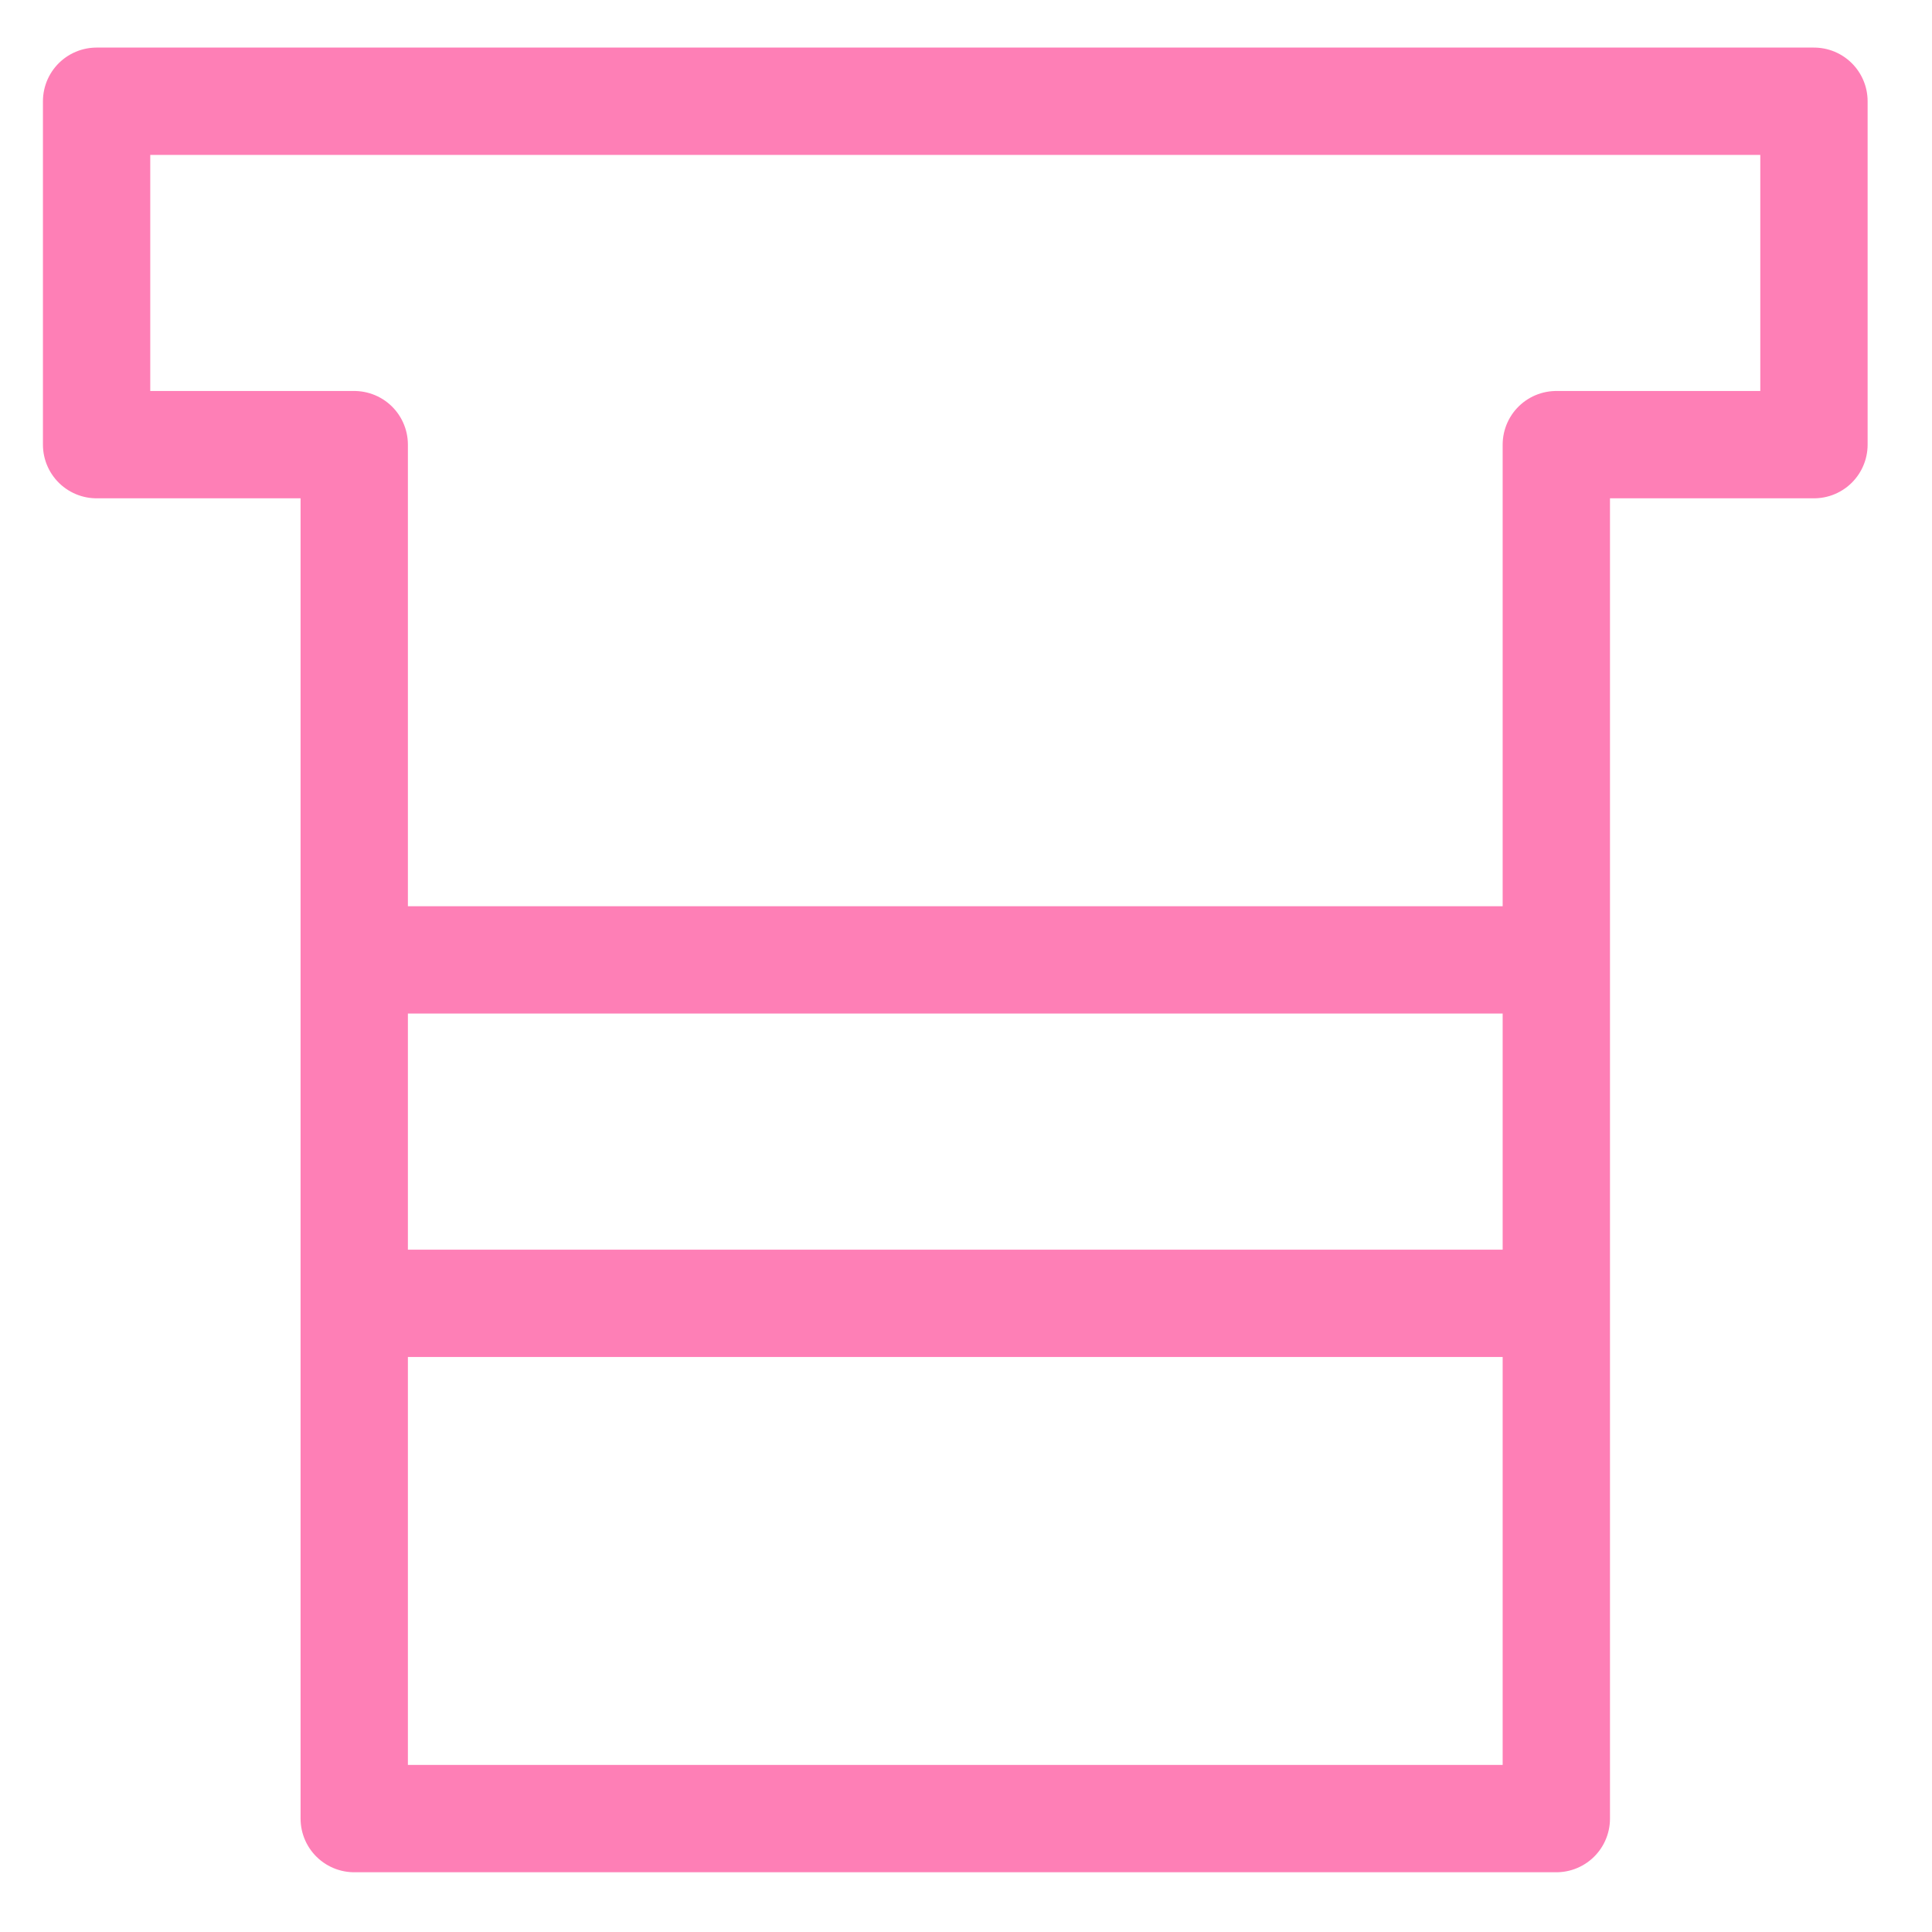 <svg width="20" height="20" viewBox="0 0 20 20" fill="none" xmlns="http://www.w3.org/2000/svg">
<path d="M3.667 13.492H16.111M3.667 9.937H16.111M18.778 1.048H1V4.603H3.667V18.826H16.111V4.603H18.778V1.048Z" stroke="#FE7FB6" stroke-width="1.111" stroke-linecap="round" stroke-linejoin="round"/>
</svg>
